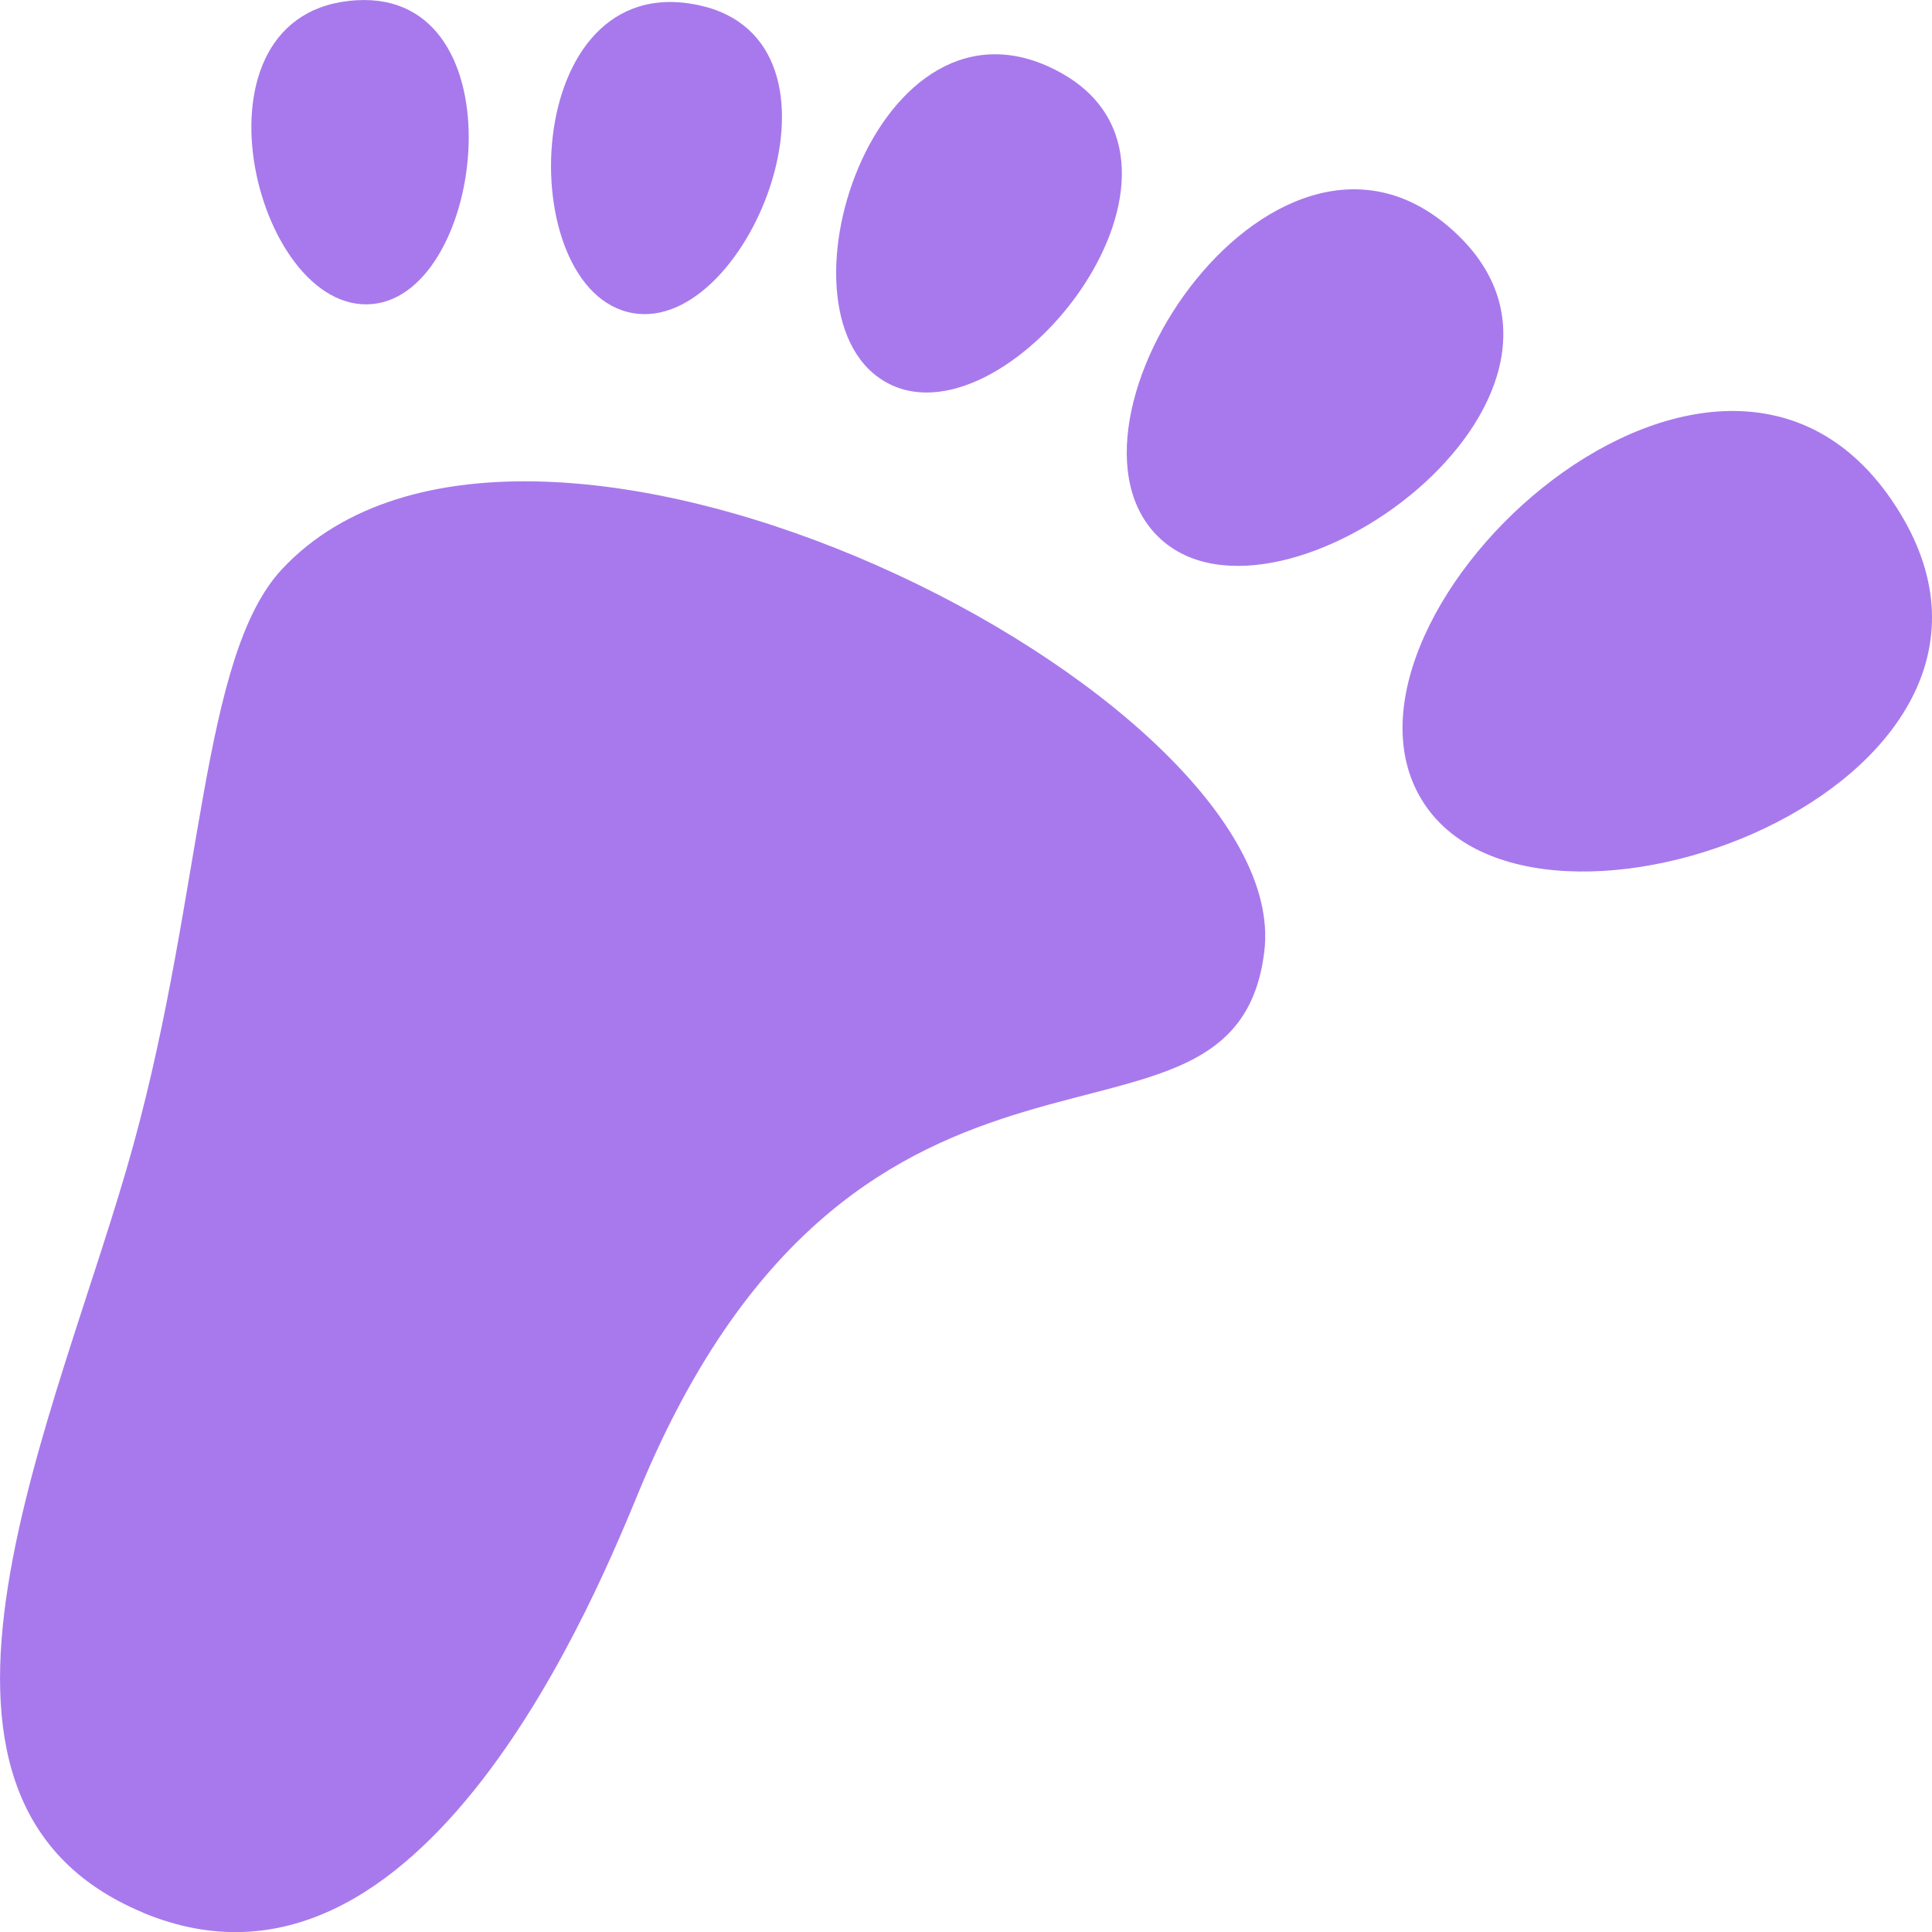 <?xml version="1.0" encoding="UTF-8" standalone="no"?>
<svg
   width="16"
   height="16"
   id="svg2985"
   version="1.1"
   xmlns="http://www.w3.org/2000/svg"
   xmlns:svg="http://www.w3.org/2000/svg"
   xmlns:rdf="http://www.w3.org/1999/02/22-rdf-syntax-ns#"
   xmlns:cc="http://creativecommons.org/ns#"
   xmlns:dc="http://purl.org/dc/elements/1.1/">
  <defs
     id="defs2987">
    <linearGradient
       id="linearGradient5090">
      <stop
         style="stop-color:#435800;stop-opacity:1;"
         offset="0"
         id="stop5088" />
    </linearGradient>
    <linearGradient
       id="linearGradient6402">
      <stop
         id="stop6404"
         offset="0"
         style="stop-color:#000000;stop-opacity:1;" />
      <stop
         id="stop6406"
         offset="1"
         style="stop-color:#000000;stop-opacity:0;" />
    </linearGradient>
    <linearGradient
       id="linearGradient3816">
      <stop
         id="stop3818"
         offset="0"
         style="stop-color:#ffa576;stop-opacity:1;" />
      <stop
         style="stop-color:#f45400;stop-opacity:1;"
         offset="1"
         id="stop3782" />
    </linearGradient>
  </defs>
  <g
     id="layer1"
     style="display:inline"
     transform="translate(-70,-208.98)">
    <rect
       y="208.98"
       x="70"
       height="16"
       width="16"
       id="rect6561-8-1-8-0-2-9-6"
       style="opacity:0.99;fill:none;stroke:none;stroke-width:1" />
    <path
       id="path2248-1-4"
       d="m 71.184,224.819 c -2.266,-0.944 -0.692,-4.127 -0.078,-6.362 0.579,-2.107 0.557,-4.045 1.23,-4.764 2.043,-2.184 8.384,1.05 8.135,3.162 -0.238,2.018 -3.337,0.046 -5.172,4.458 -0.326,0.784 -1.789,4.476 -4.115,3.507 z"
       style="fill:#a879ec;fill-opacity:1;stroke:none;stroke-width:0.5;stroke-linecap:butt;stroke-linejoin:miter;stroke-miterlimit:4;stroke-dasharray:none;stroke-opacity:1" />
    <path
       id="path2286-83-4"
       d="m 81.819,215.671 c -1.069,-1.485 2.342,-4.74 3.844,-2.554 1.573,2.288 -2.814,3.985 -3.844,2.554 z"
       style="fill:#a879ec;fill-opacity:1;stroke:none;stroke-width:0.3;stroke-linecap:square;stroke-linejoin:miter;stroke-miterlimit:4;stroke-dasharray:none;stroke-opacity:1;paint-order:normal" />
    <path
       id="path2286-8-1-9"
       d="m 79.612,213.444 c -1.029,-0.94 0.993,-3.964 2.474,-2.505 1.366,1.346 -1.482,3.411 -2.474,2.505 z"
       style="fill:#a879ec;fill-opacity:1;stroke:none;stroke-width:0.3;stroke-linecap:square;stroke-linejoin:miter;stroke-miterlimit:4;stroke-dasharray:none;stroke-opacity:1;paint-order:normal" />
    <path
       id="path2286-8-3-4-6"
       d="m 77.367,212.161 c -1.041,-0.518 -0.112,-3.413 1.41,-2.583 1.404,0.766 -0.407,3.082 -1.41,2.583 z"
       style="fill:#a879ec;fill-opacity:1;stroke:none;stroke-width:0.3;stroke-linecap:square;stroke-linejoin:miter;stroke-miterlimit:4;stroke-dasharray:none;stroke-opacity:1;paint-order:normal" />
    <path
       id="path2286-8-8-2-9"
       d="m 75.241,211.573 c -1.007,-0.176 -0.945,-2.87 0.546,-2.55 1.376,0.295 0.425,2.72 -0.546,2.55 z"
       style="fill:#a879ec;fill-opacity:1;stroke:none;stroke-width:0.3;stroke-linecap:square;stroke-linejoin:miter;stroke-miterlimit:4;stroke-dasharray:none;stroke-opacity:1;paint-order:normal" />
    <path
       id="path2286-8-9-7-0"
       d="m 73.084,211.498 c -0.98,0.093 -1.595,-2.433 -0.129,-2.516 1.352,-0.077 1.074,2.426 0.129,2.516 z"
       style="fill:#a879ec;fill-opacity:1;stroke:none;stroke-width:0.3;stroke-linecap:square;stroke-linejoin:miter;stroke-miterlimit:4;stroke-dasharray:none;stroke-opacity:1;paint-order:normal" />
  </g>
</svg>
